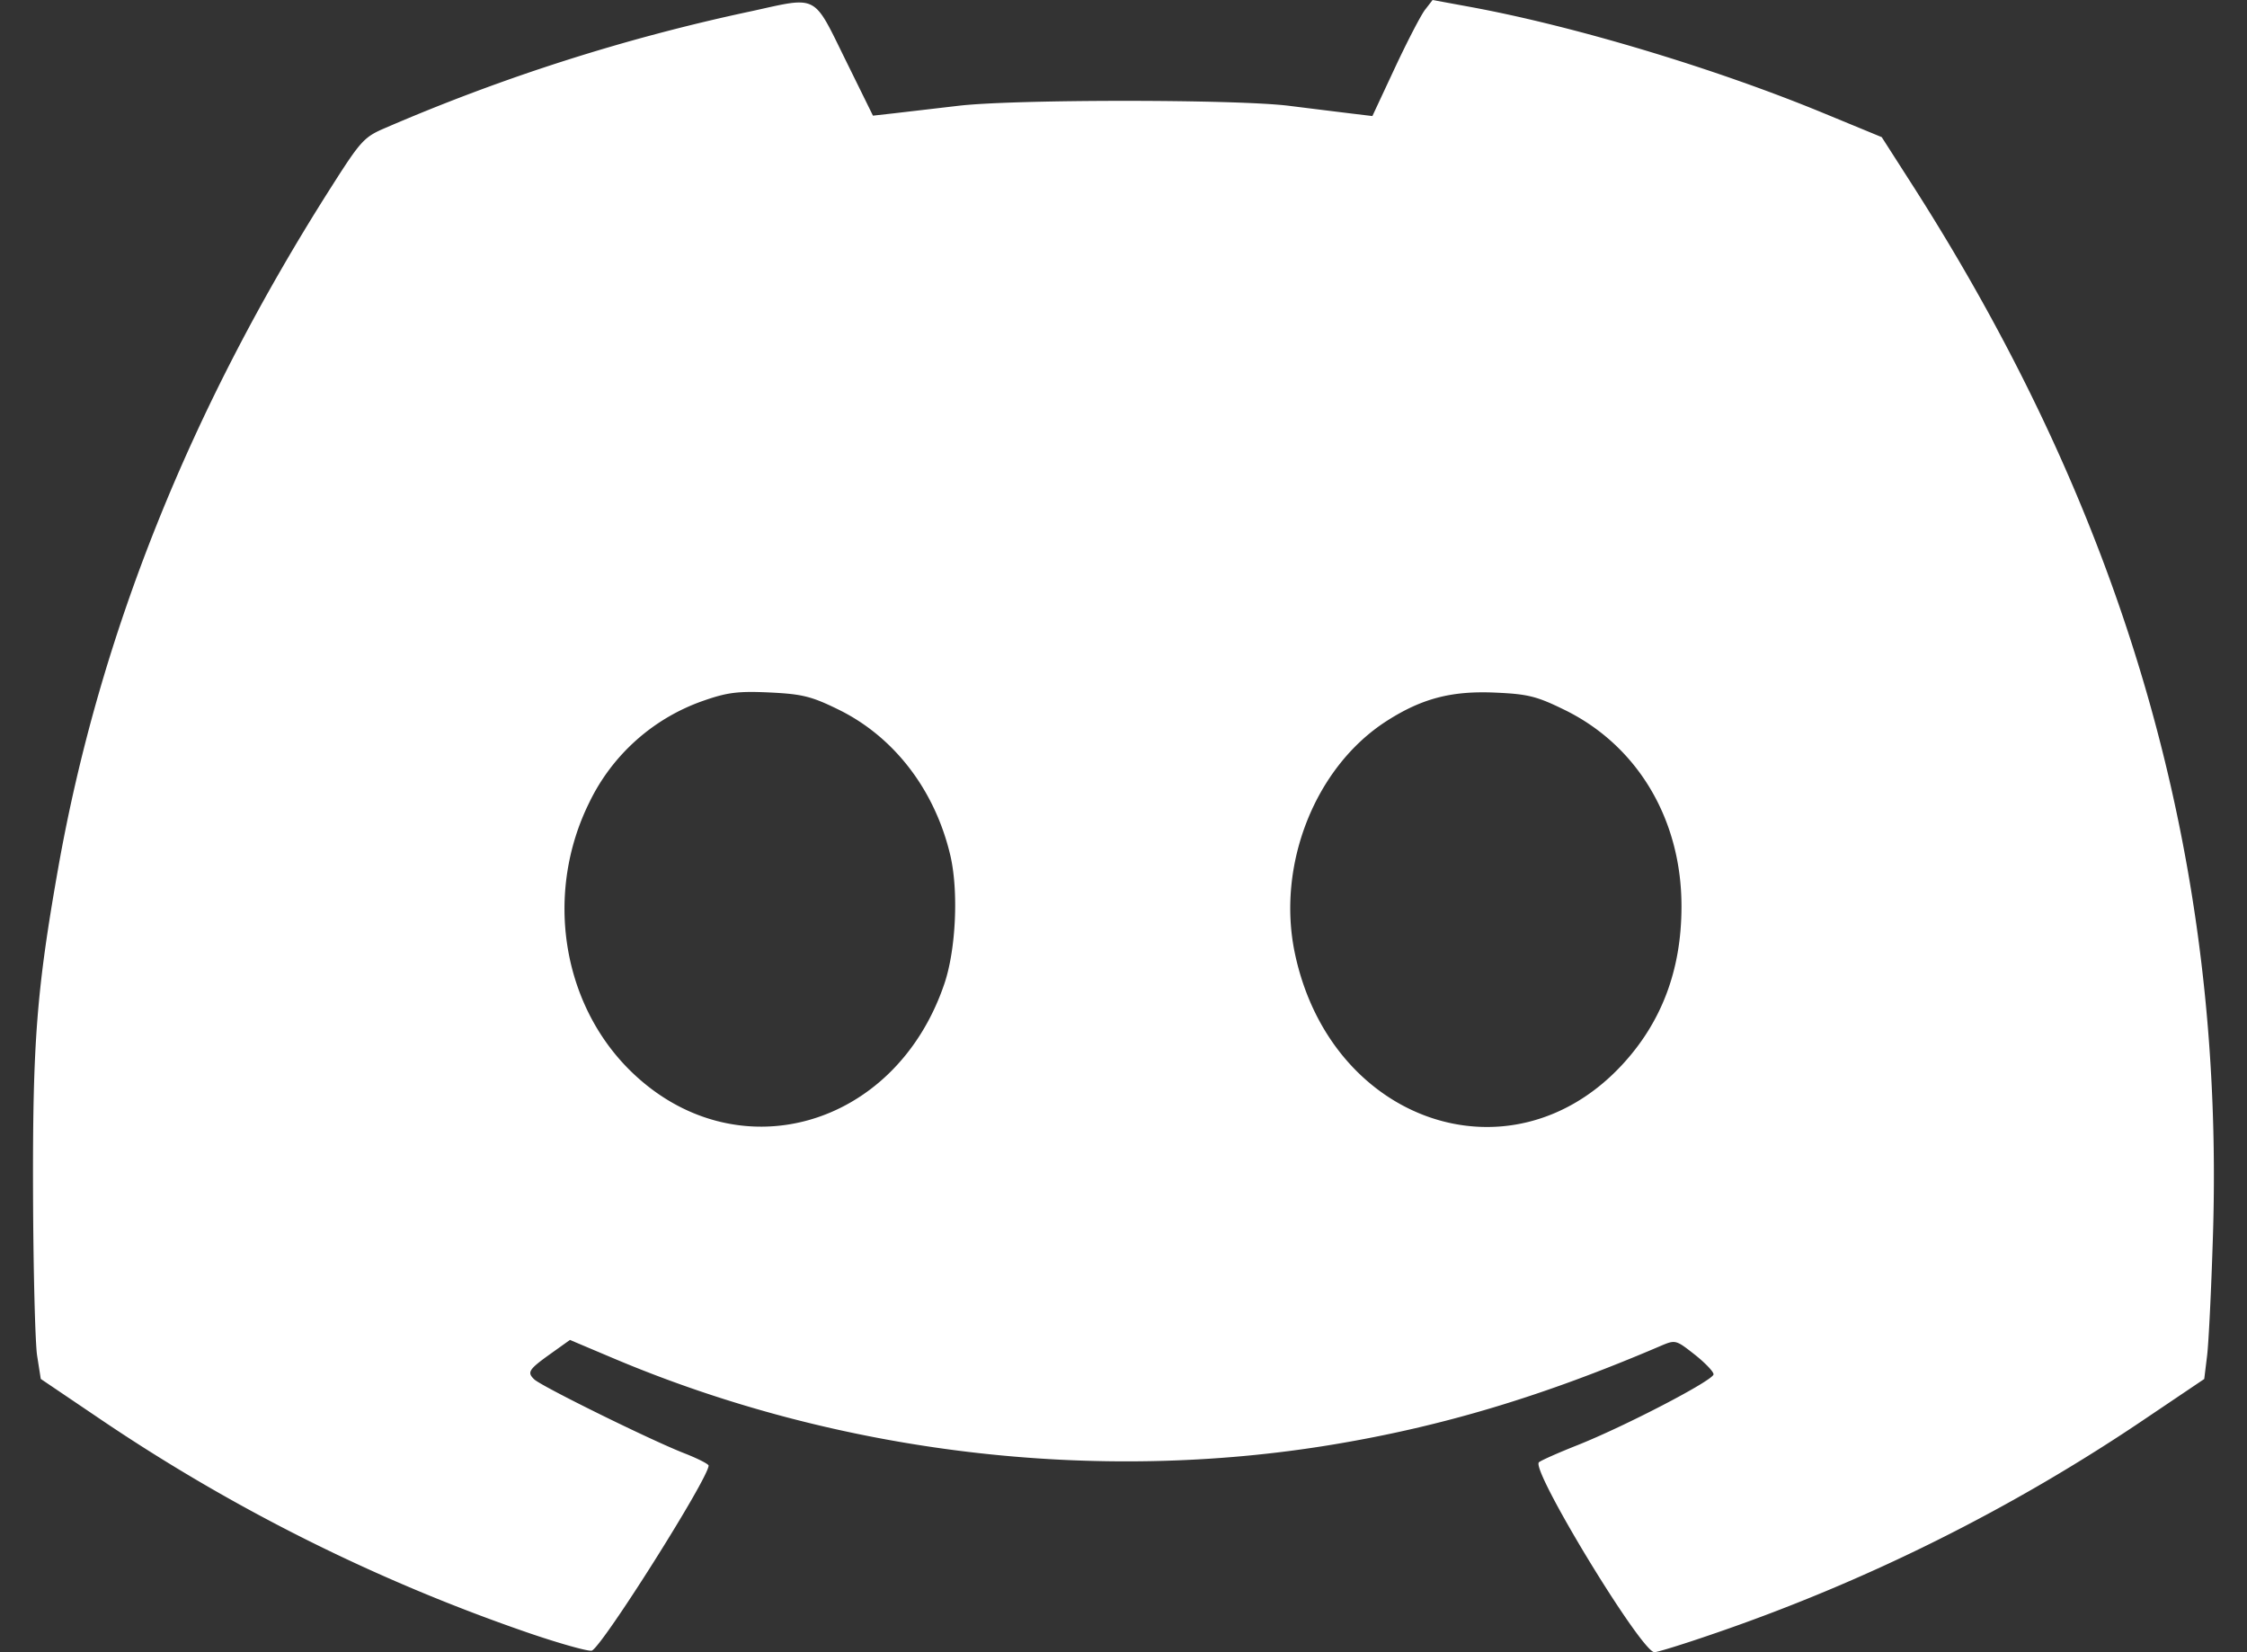 <svg width="34" height="25" fill="none" xmlns="http://www.w3.org/2000/svg"><rect width="100%" height="100%" fill="#333333" stroke="none"/><path fill-rule="evenodd" clip-rule="evenodd" d="M11.368.17A29.36 29.36 0 005.83 1.936c-.319.136-.37.19-.814.888C2.883 6.17 1.503 9.612.879 13.144.554 14.983.493 15.78.5 18.05c.004 1.163.032 2.272.062 2.465l.055.35.839.567a27.557 27.557 0 006.565 3.284c.47.16.89.276.934.26.158-.06 1.767-2.61 1.767-2.8 0-.023-.167-.108-.372-.188-.505-.197-2.158-1.012-2.267-1.117-.112-.108-.084-.15.261-.396l.28-.2.646.273c3.406 1.443 7.304 1.91 10.911 1.308 1.662-.277 3.17-.73 4.943-1.489.227-.097.233-.095.517.128.157.124.287.259.287.3 0 .09-1.347.79-2.066 1.075-.285.113-.544.228-.576.256-.128.112 1.547 2.867 1.747 2.874.04.001.418-.115.84-.26a27.68 27.68 0 006.64-3.308l.84-.566.043-.35c.024-.194.064-1.015.089-1.825.176-5.651-1.297-10.806-4.534-15.87l-.478-.746-.885-.365C25.956 1.036 23.827.396 22.253.106L21.677 0l-.116.15c-.063.083-.268.478-.455.878l-.34.728-.324-.039a376.6 376.6 0 01-.938-.116c-.8-.1-4.163-.1-5.004 0l-.969.113-.322.036-.42-.853c-.49-.995-.405-.951-1.42-.727zm1.32 10.567c.84.412 1.455 1.212 1.69 2.199.128.54.088 1.428-.088 1.948-.746 2.205-3.181 2.874-4.762 1.308-1.033-1.025-1.285-2.688-.612-4.048a3.017 3.017 0 011.733-1.543c.359-.125.522-.145.998-.123.493.024.631.058 1.041.259zm10.989.006c1.105.542 1.77 1.662 1.766 2.98-.001.96-.305 1.757-.914 2.406-1.68 1.787-4.394.853-4.935-1.7-.284-1.34.306-2.83 1.395-3.524.53-.338.977-.454 1.634-.425.499.022.63.055 1.054.263z" fill="#fff"/></svg>